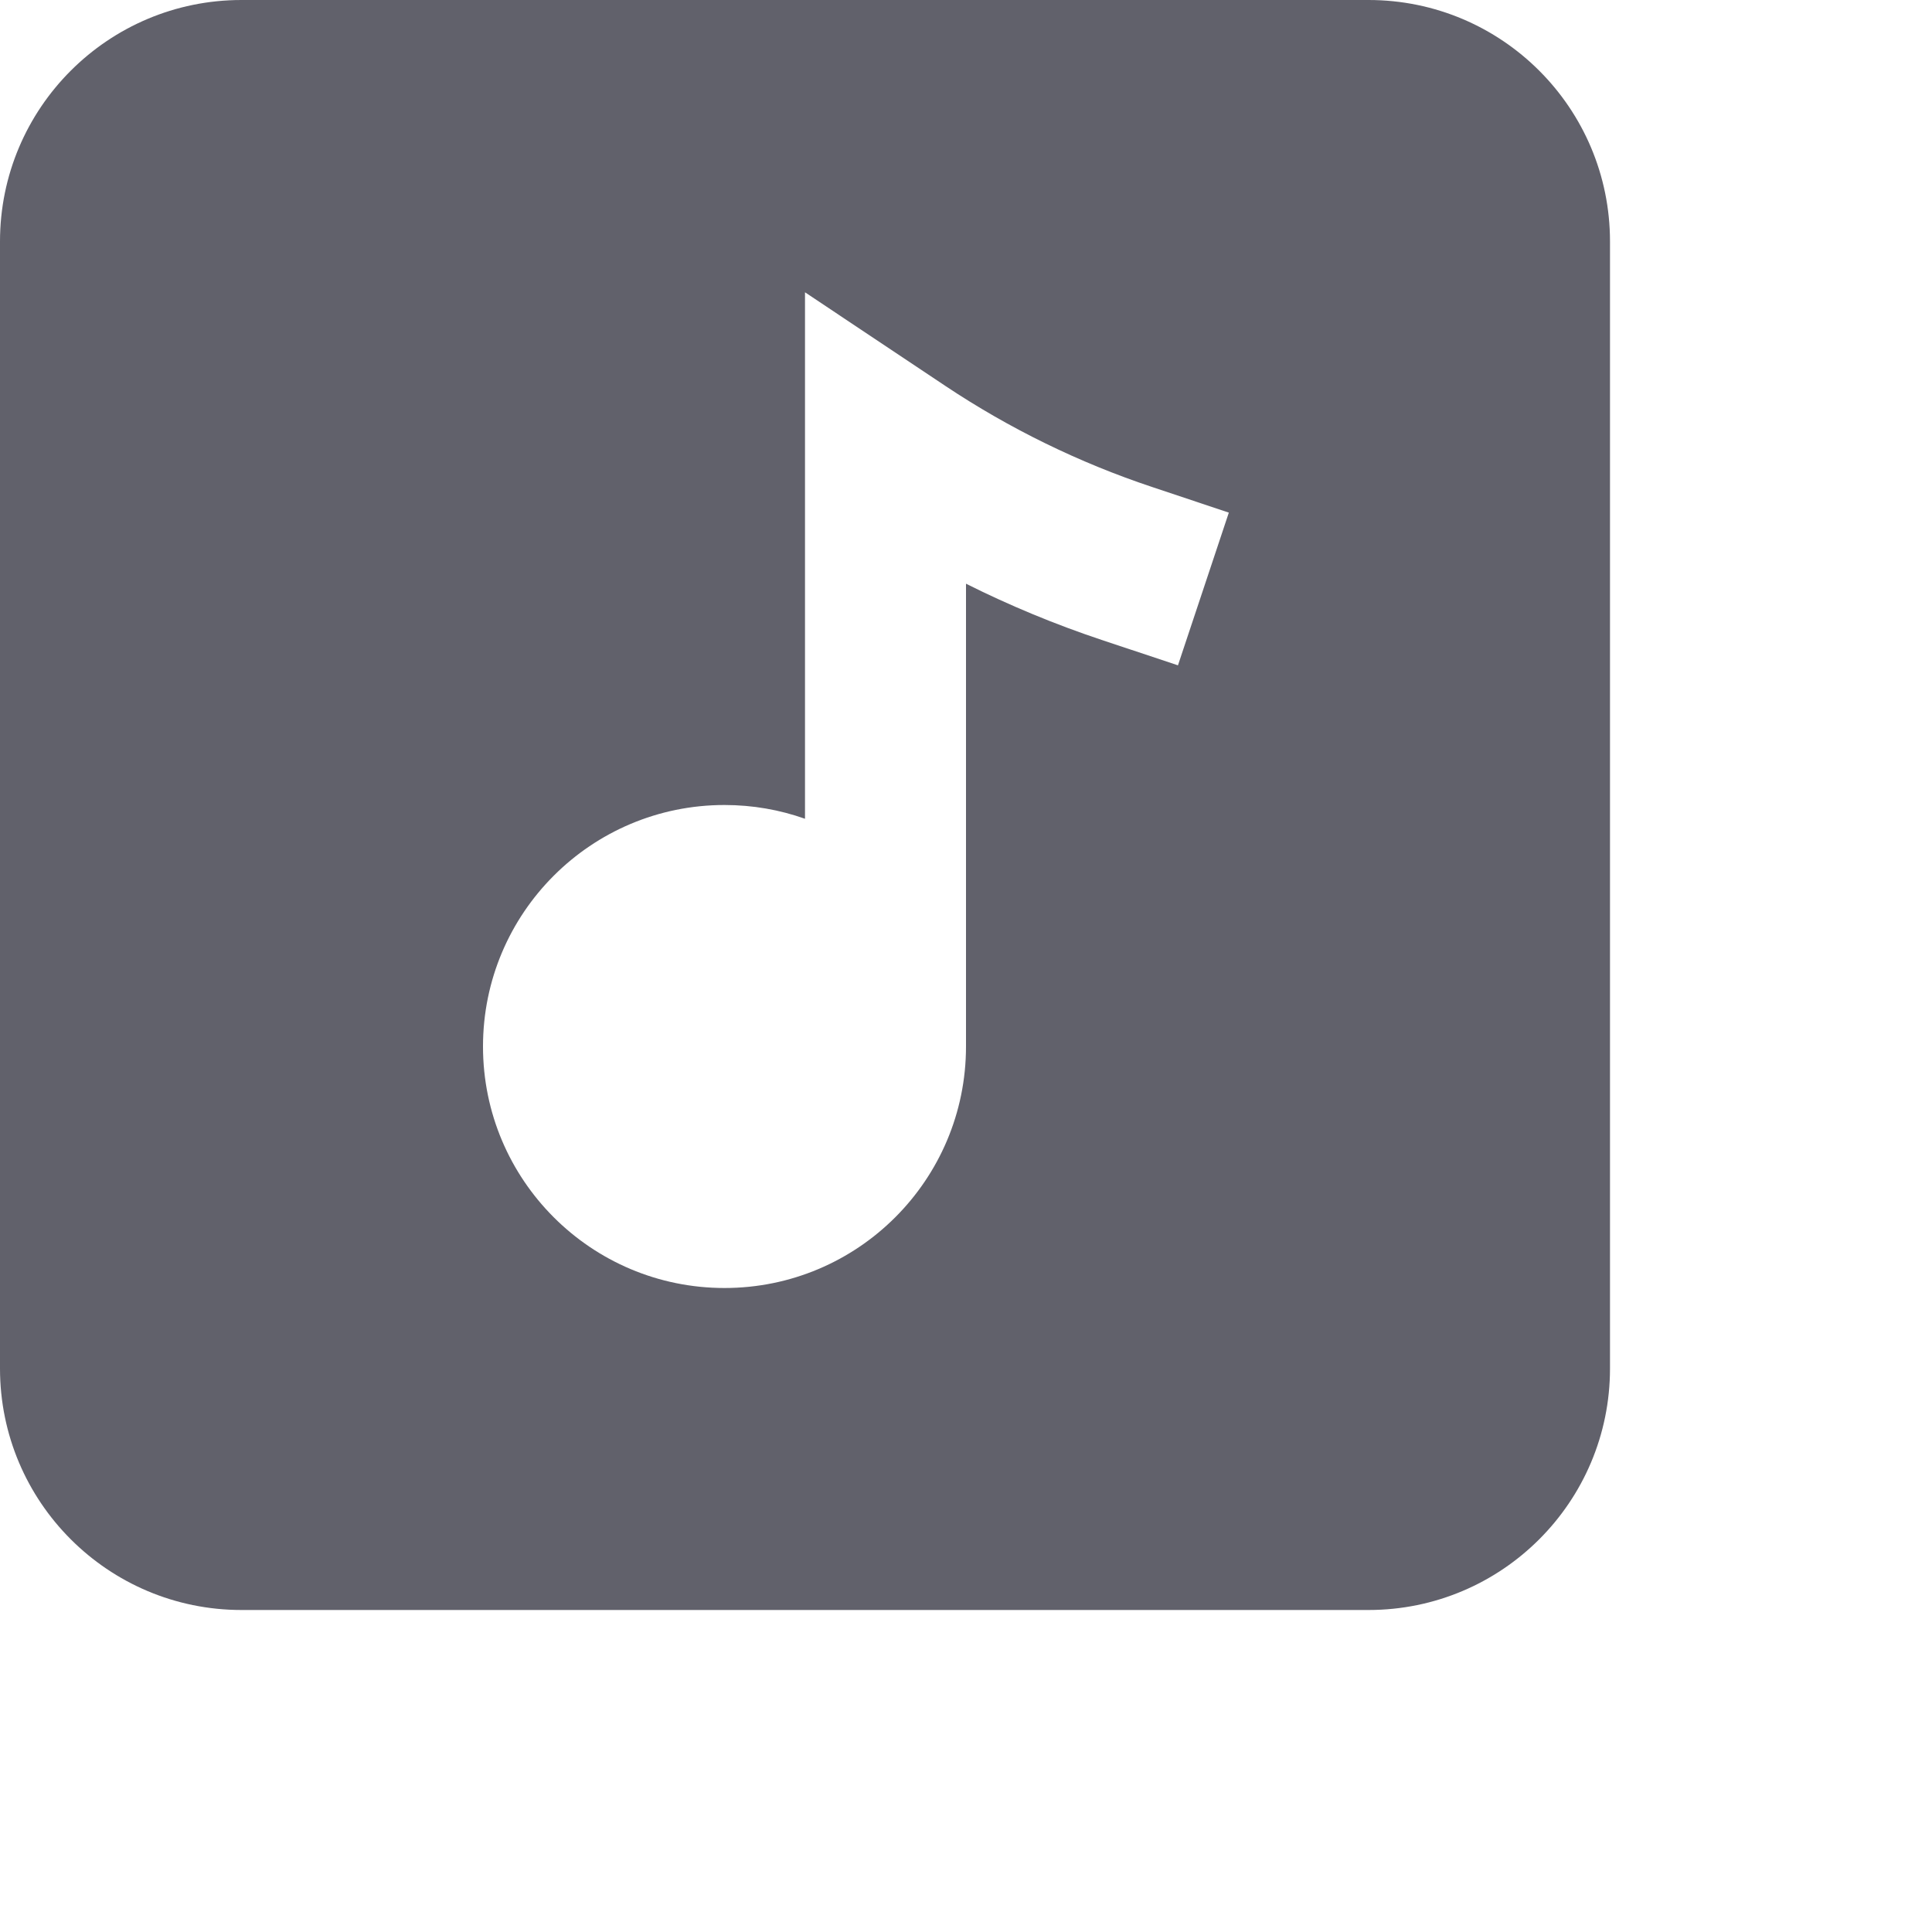<svg xmlns="http://www.w3.org/2000/svg" height="24" width="24" viewBox="0 0 24 24"> <path fill-rule="evenodd" clip-rule="evenodd" d="M20 3C20 1.343 18.657 0 17 0H3C1.343 0 0 1.343 0 3V17C0 18.657 1.343 20 3 20H17C18.657 20 20 18.657 20 17V3ZM10 3.631L11.739 4.791C12.538 5.324 13.405 5.748 14.316 6.051L15.265 6.368L14.633 8.265L13.684 7.949C13.106 7.756 12.543 7.523 12 7.251V13C12 14.657 10.657 16 9 16C7.343 16 6 14.657 6 13C6 11.343 7.343 10 9 10C9.351 10 9.687 10.06 10 10.171V3.631Z" fill="#61616b"></path></svg>